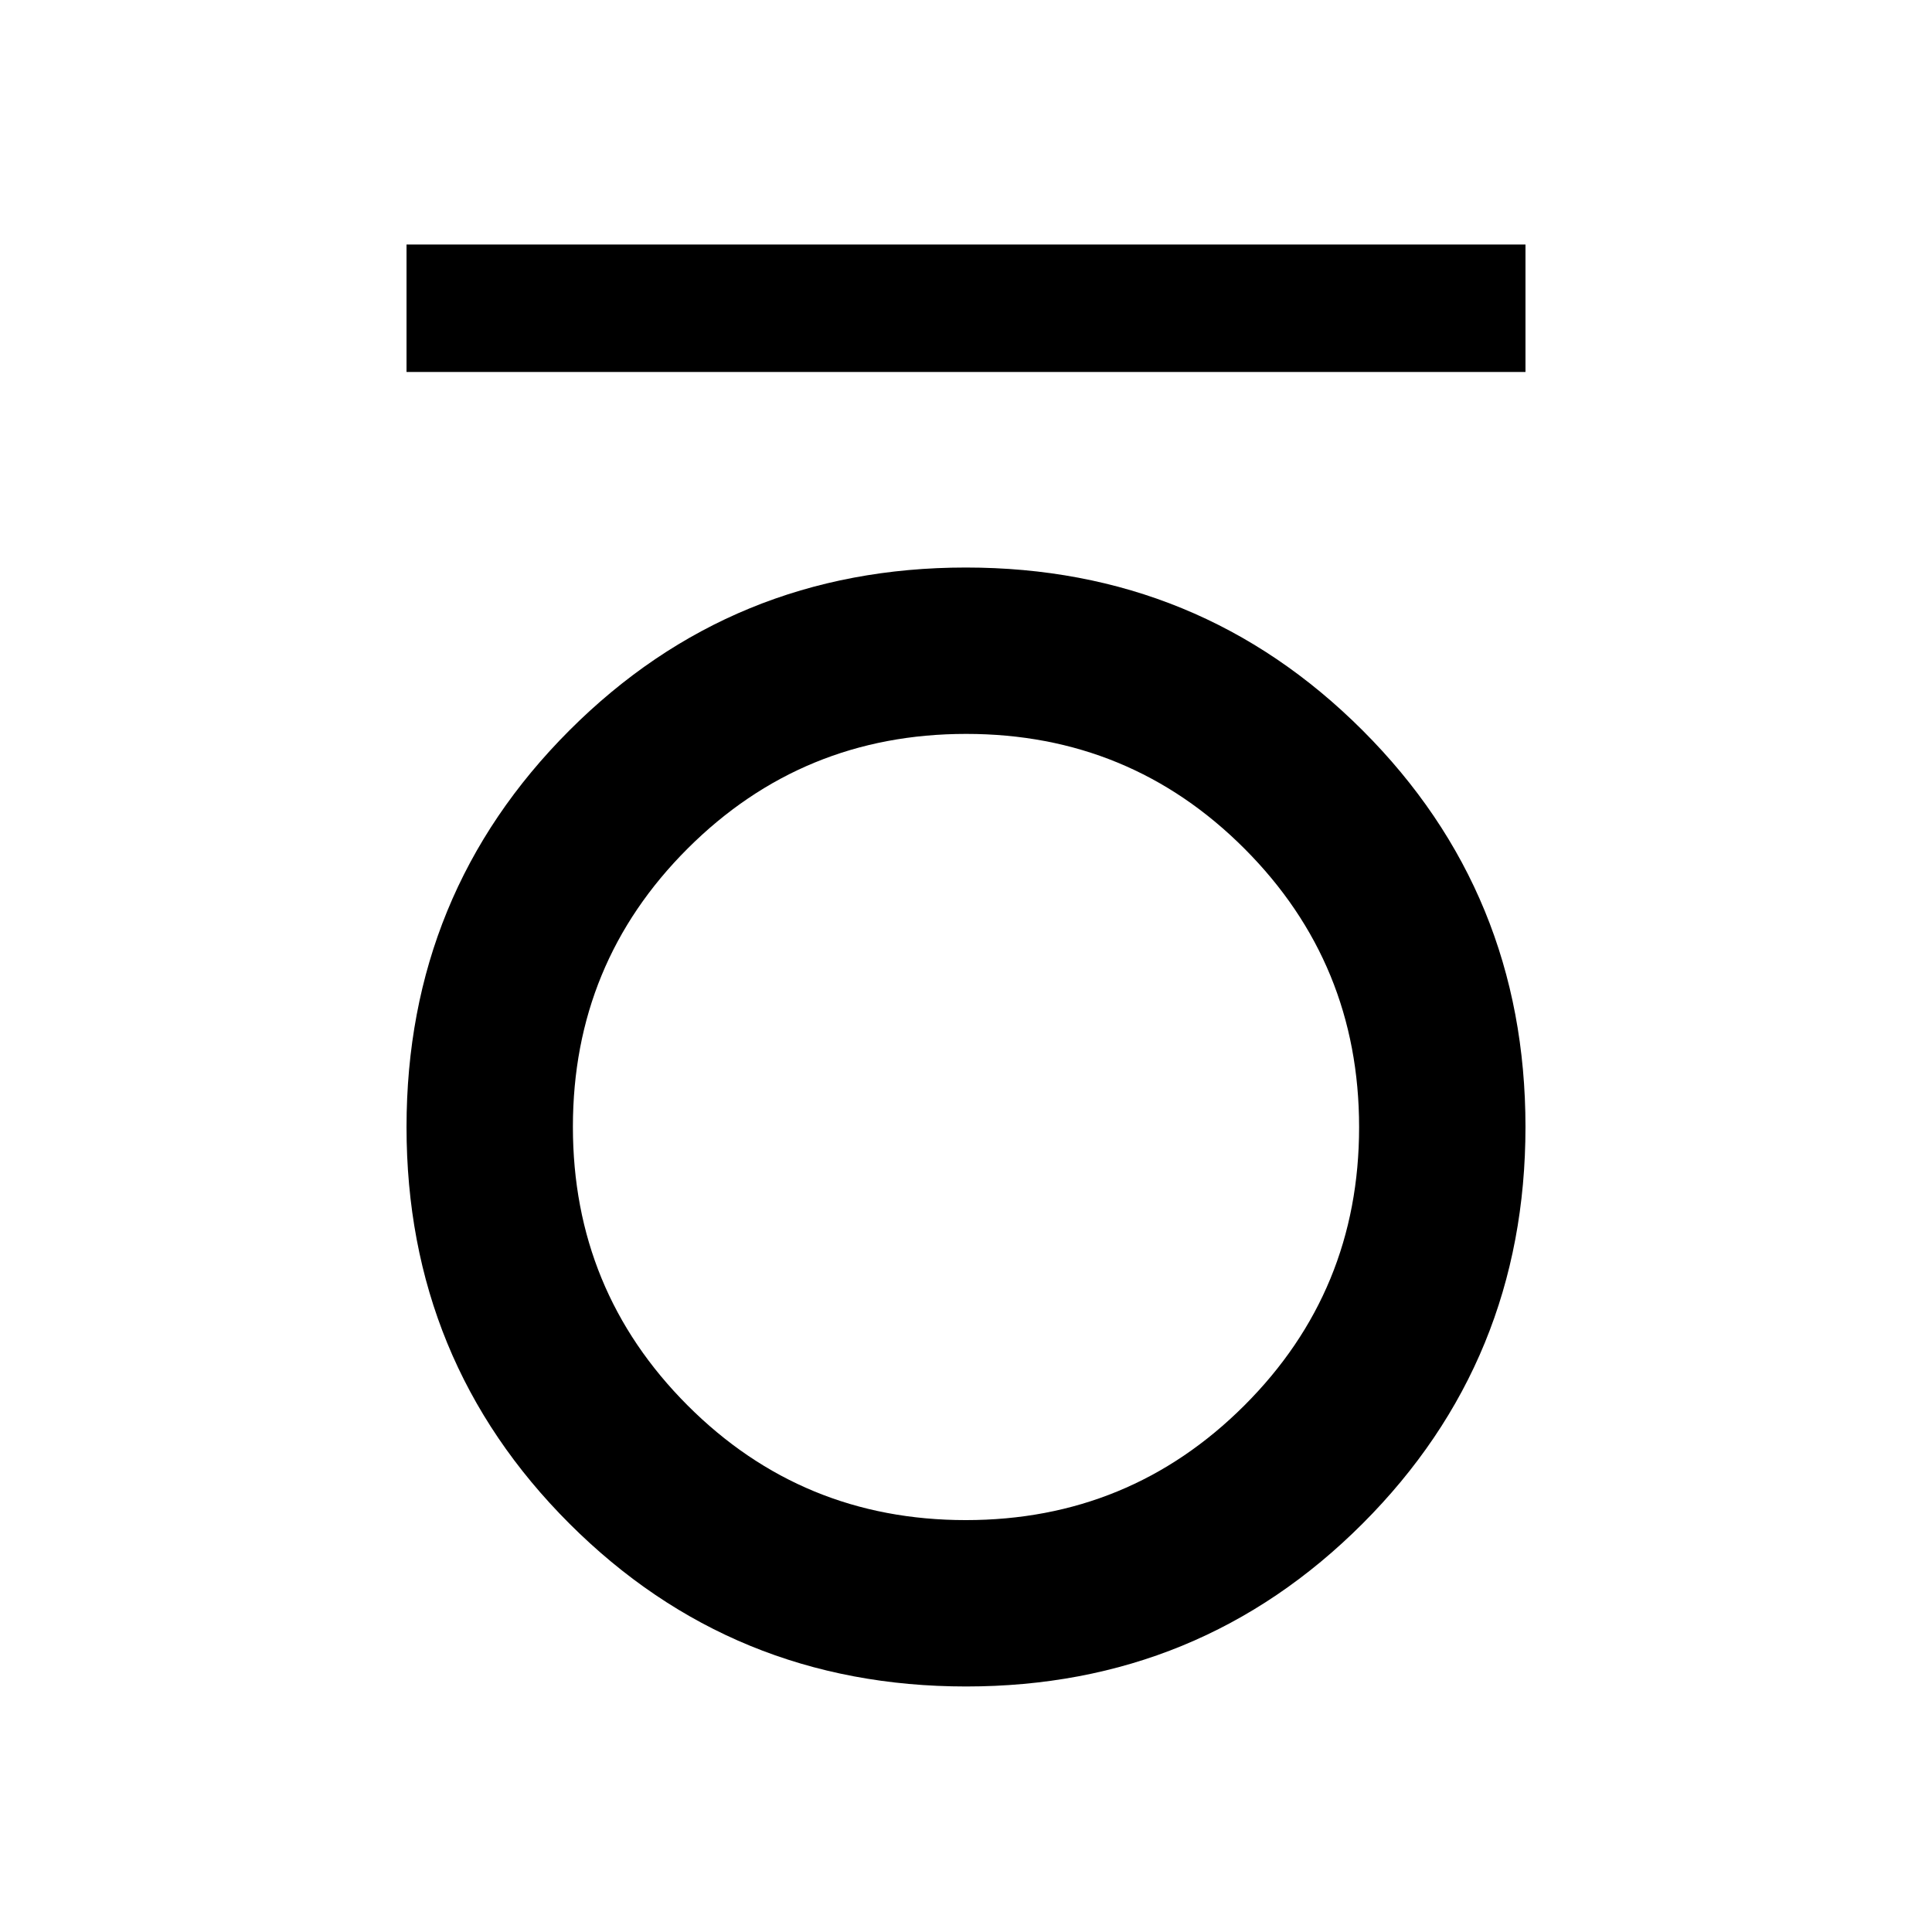 <svg xmlns="http://www.w3.org/2000/svg" height="40" viewBox="0 -960 960 960" width="40"><path d="M202-775.17v-63.33h556v63.33H202ZM480.06-122q-116.14 0-197.1-80.9T202-399.94q0-116.14 80.9-197.1T479.94-678q116.14 0 197.1 80.9T758-400.06q0 116.14-80.9 197.1T480.06-122Zm-.16-82.67q81.35 0 138.39-56.94 57.04-56.94 57.04-138.29t-56.94-138.39q-56.94-57.04-138.29-57.04t-138.39 56.94q-57.04 56.94-57.04 138.29t56.94 138.39q56.94 57.04 138.29 57.04Z"/></svg>